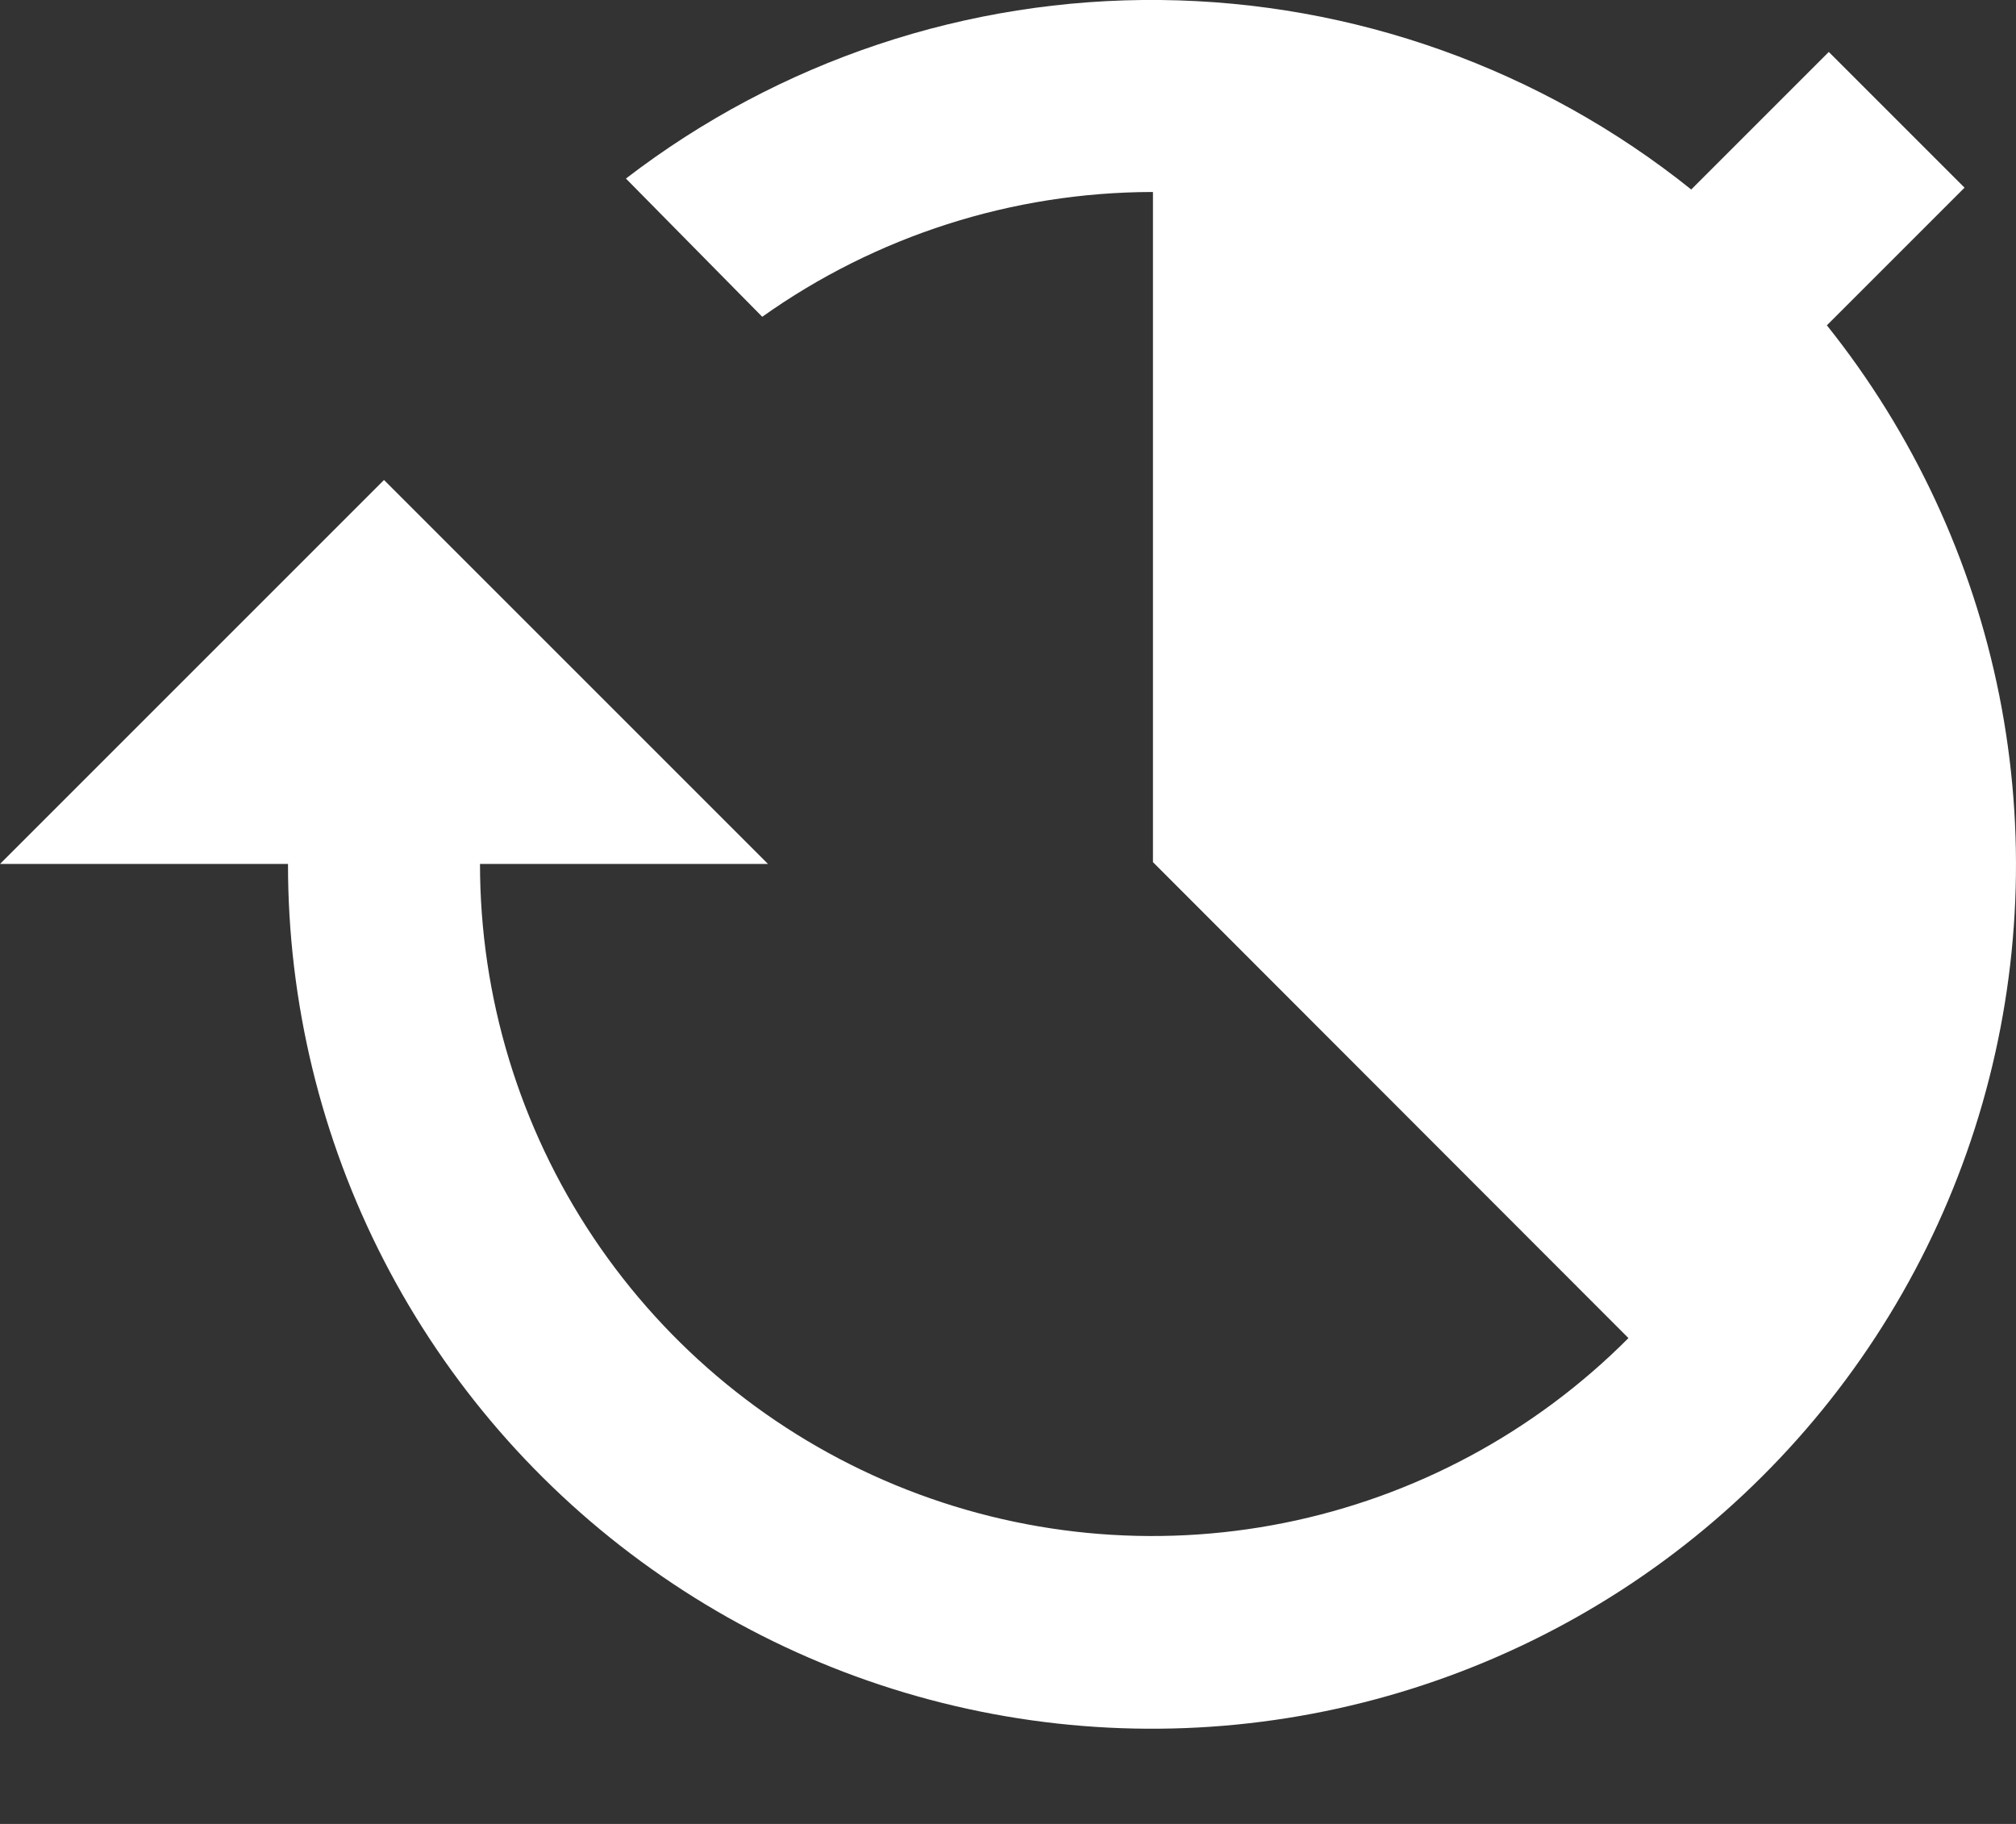 <svg width="21" height="19" viewBox="0 0 21 19" fill="none" xmlns="http://www.w3.org/2000/svg">
<rect x="0" y="0" width="21" height="19" fill="#333333" stroke="none"/>
<path d="M19.03 3.389L20.464 1.955L19.05 0.541L17.617 1.974C16.047 0.716 14.1 0.021 12.088 -1.36644e-05C10.076 -0.021 8.116 0.634 6.52 1.86L7.94 3.3C9.126 2.457 10.545 2.003 12 2L12.01 2.001V8.981L16.963 13.939C15.985 14.921 14.738 15.591 13.379 15.864C12.02 16.137 10.611 16 9.329 15.471C8.048 14.942 6.953 14.045 6.182 12.893C5.411 11.741 5 10.386 5 9H8L4 5L0 9H3C2.999 10.438 3.342 11.856 4.001 13.134C4.66 14.412 5.616 15.514 6.789 16.346C7.961 17.179 9.316 17.719 10.741 17.92C12.165 18.121 13.616 17.978 14.973 17.503C16.331 17.028 17.555 16.234 18.542 15.189C19.53 14.144 20.253 12.877 20.65 11.495C21.047 10.112 21.107 8.655 20.826 7.245C20.544 5.834 19.928 4.512 19.03 3.389Z" fill="white"/>
</svg>
